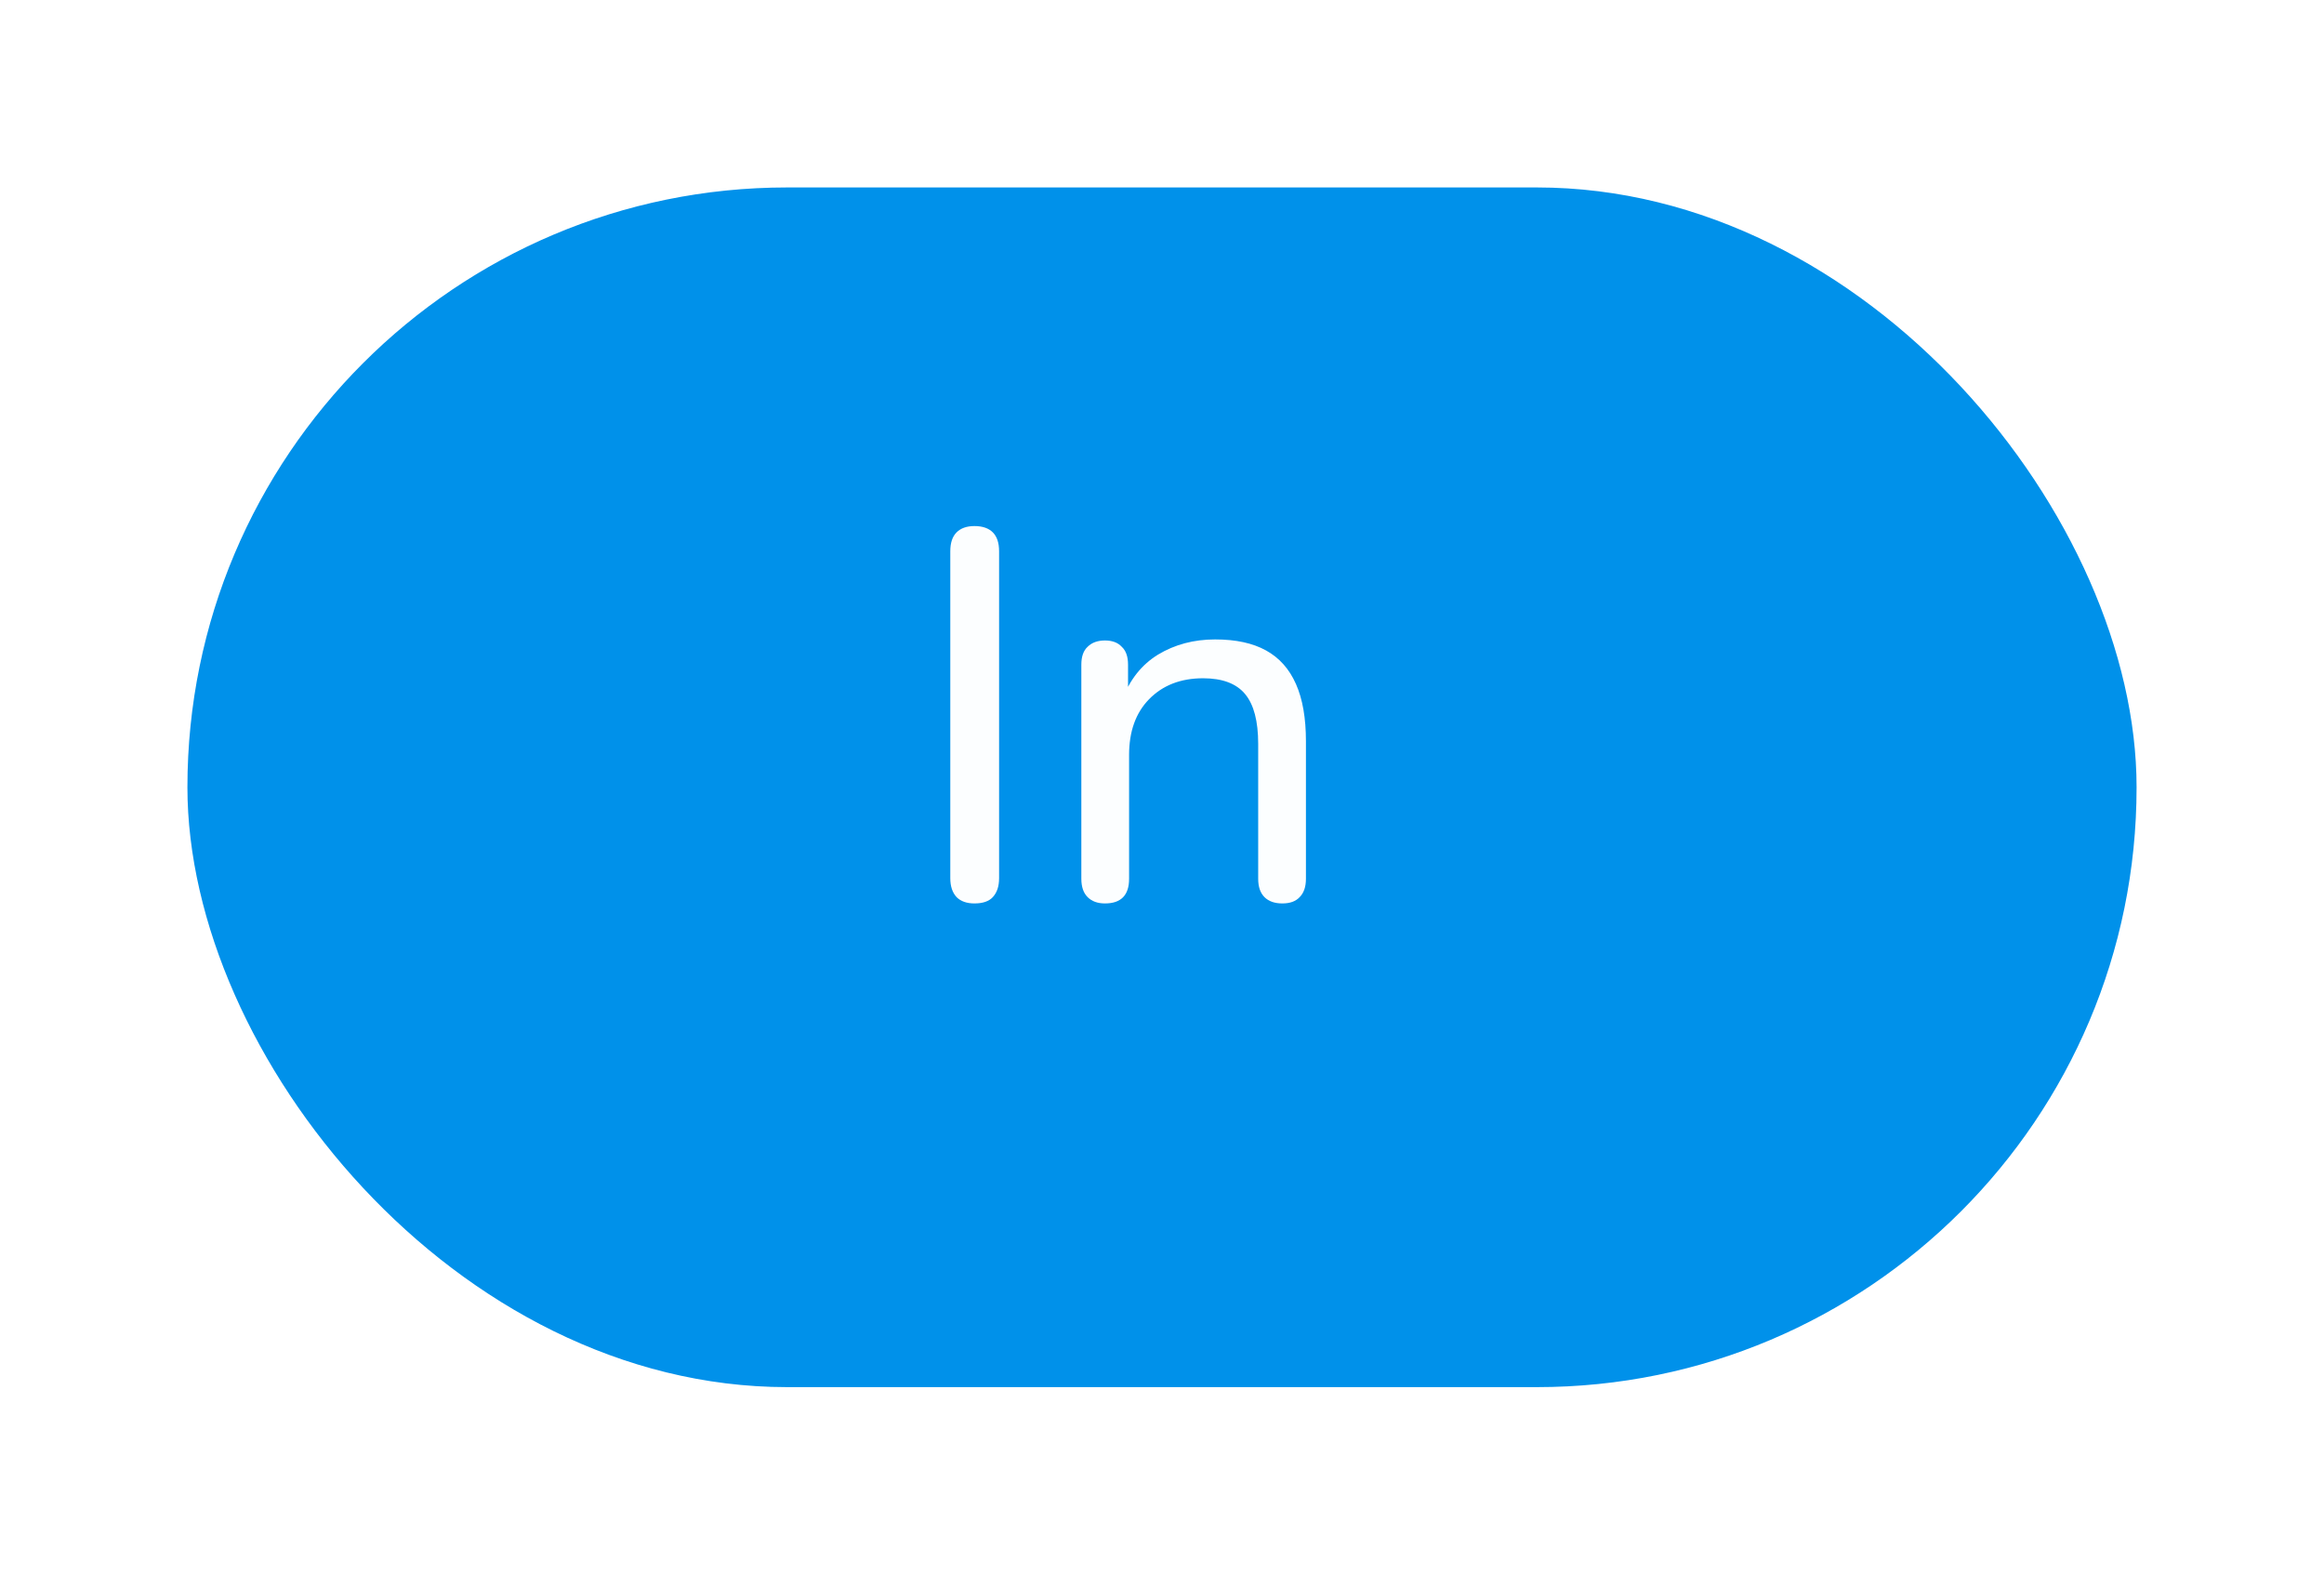 <svg width="62" height="42" viewBox="0 0 62 42" fill="none" xmlns="http://www.w3.org/2000/svg">
<g filter="url(#filter0_d_55_24470)">
<rect x="5" y="3" width="52" height="32" rx="16" fill="#0091EA"/>
</g>
<path d="M25.996 24.098C25.791 24.098 25.632 24.042 25.52 23.93C25.408 23.809 25.352 23.641 25.352 23.426V14.704C25.352 14.48 25.408 14.312 25.52 14.2C25.632 14.088 25.791 14.032 25.996 14.032C26.211 14.032 26.374 14.088 26.486 14.2C26.598 14.312 26.654 14.48 26.654 14.704V23.426C26.654 23.641 26.598 23.809 26.486 23.93C26.383 24.042 26.22 24.098 25.996 24.098ZM29.478 24.098C29.282 24.098 29.128 24.042 29.016 23.93C28.904 23.818 28.848 23.655 28.848 23.44V17.728C28.848 17.513 28.904 17.355 29.016 17.252C29.128 17.14 29.282 17.084 29.478 17.084C29.674 17.084 29.823 17.14 29.926 17.252C30.038 17.355 30.094 17.513 30.094 17.728V18.876L29.94 18.666C30.136 18.134 30.453 17.733 30.892 17.462C31.34 17.191 31.849 17.056 32.418 17.056C32.969 17.056 33.422 17.154 33.776 17.35C34.131 17.546 34.397 17.845 34.574 18.246C34.752 18.647 34.84 19.156 34.84 19.772V23.44C34.84 23.655 34.784 23.818 34.672 23.93C34.569 24.042 34.416 24.098 34.21 24.098C34.005 24.098 33.846 24.042 33.734 23.93C33.622 23.818 33.566 23.655 33.566 23.44V19.842C33.566 19.235 33.45 18.792 33.216 18.512C32.983 18.232 32.609 18.092 32.096 18.092C31.499 18.092 31.018 18.279 30.654 18.652C30.299 19.016 30.122 19.511 30.122 20.136V23.44C30.122 23.879 29.907 24.098 29.478 24.098Z" fill="#FCFEFF"/>
<defs>
<filter id="filter0_d_55_24470" x="0" y="0" width="62" height="42" filterUnits="userSpaceOnUse" color-interpolation-filters="sRGB">
<feFlood flood-opacity="0" result="BackgroundImageFix"/>
<feColorMatrix in="SourceAlpha" type="matrix" values="0 0 0 0 0 0 0 0 0 0 0 0 0 0 0 0 0 0 127 0" result="hardAlpha"/>
<feOffset dy="2"/>
<feGaussianBlur stdDeviation="2.5"/>
<feComposite in2="hardAlpha" operator="out"/>
<feColorMatrix type="matrix" values="0 0 0 0 0 0 0 0 0 0.569 0 0 0 0 0.918 0 0 0 0.5 0"/>
<feBlend mode="normal" in2="BackgroundImageFix" result="effect1_dropShadow_55_24470"/>
<feBlend mode="normal" in="SourceGraphic" in2="effect1_dropShadow_55_24470" result="shape"/>
</filter>
</defs>
</svg>
